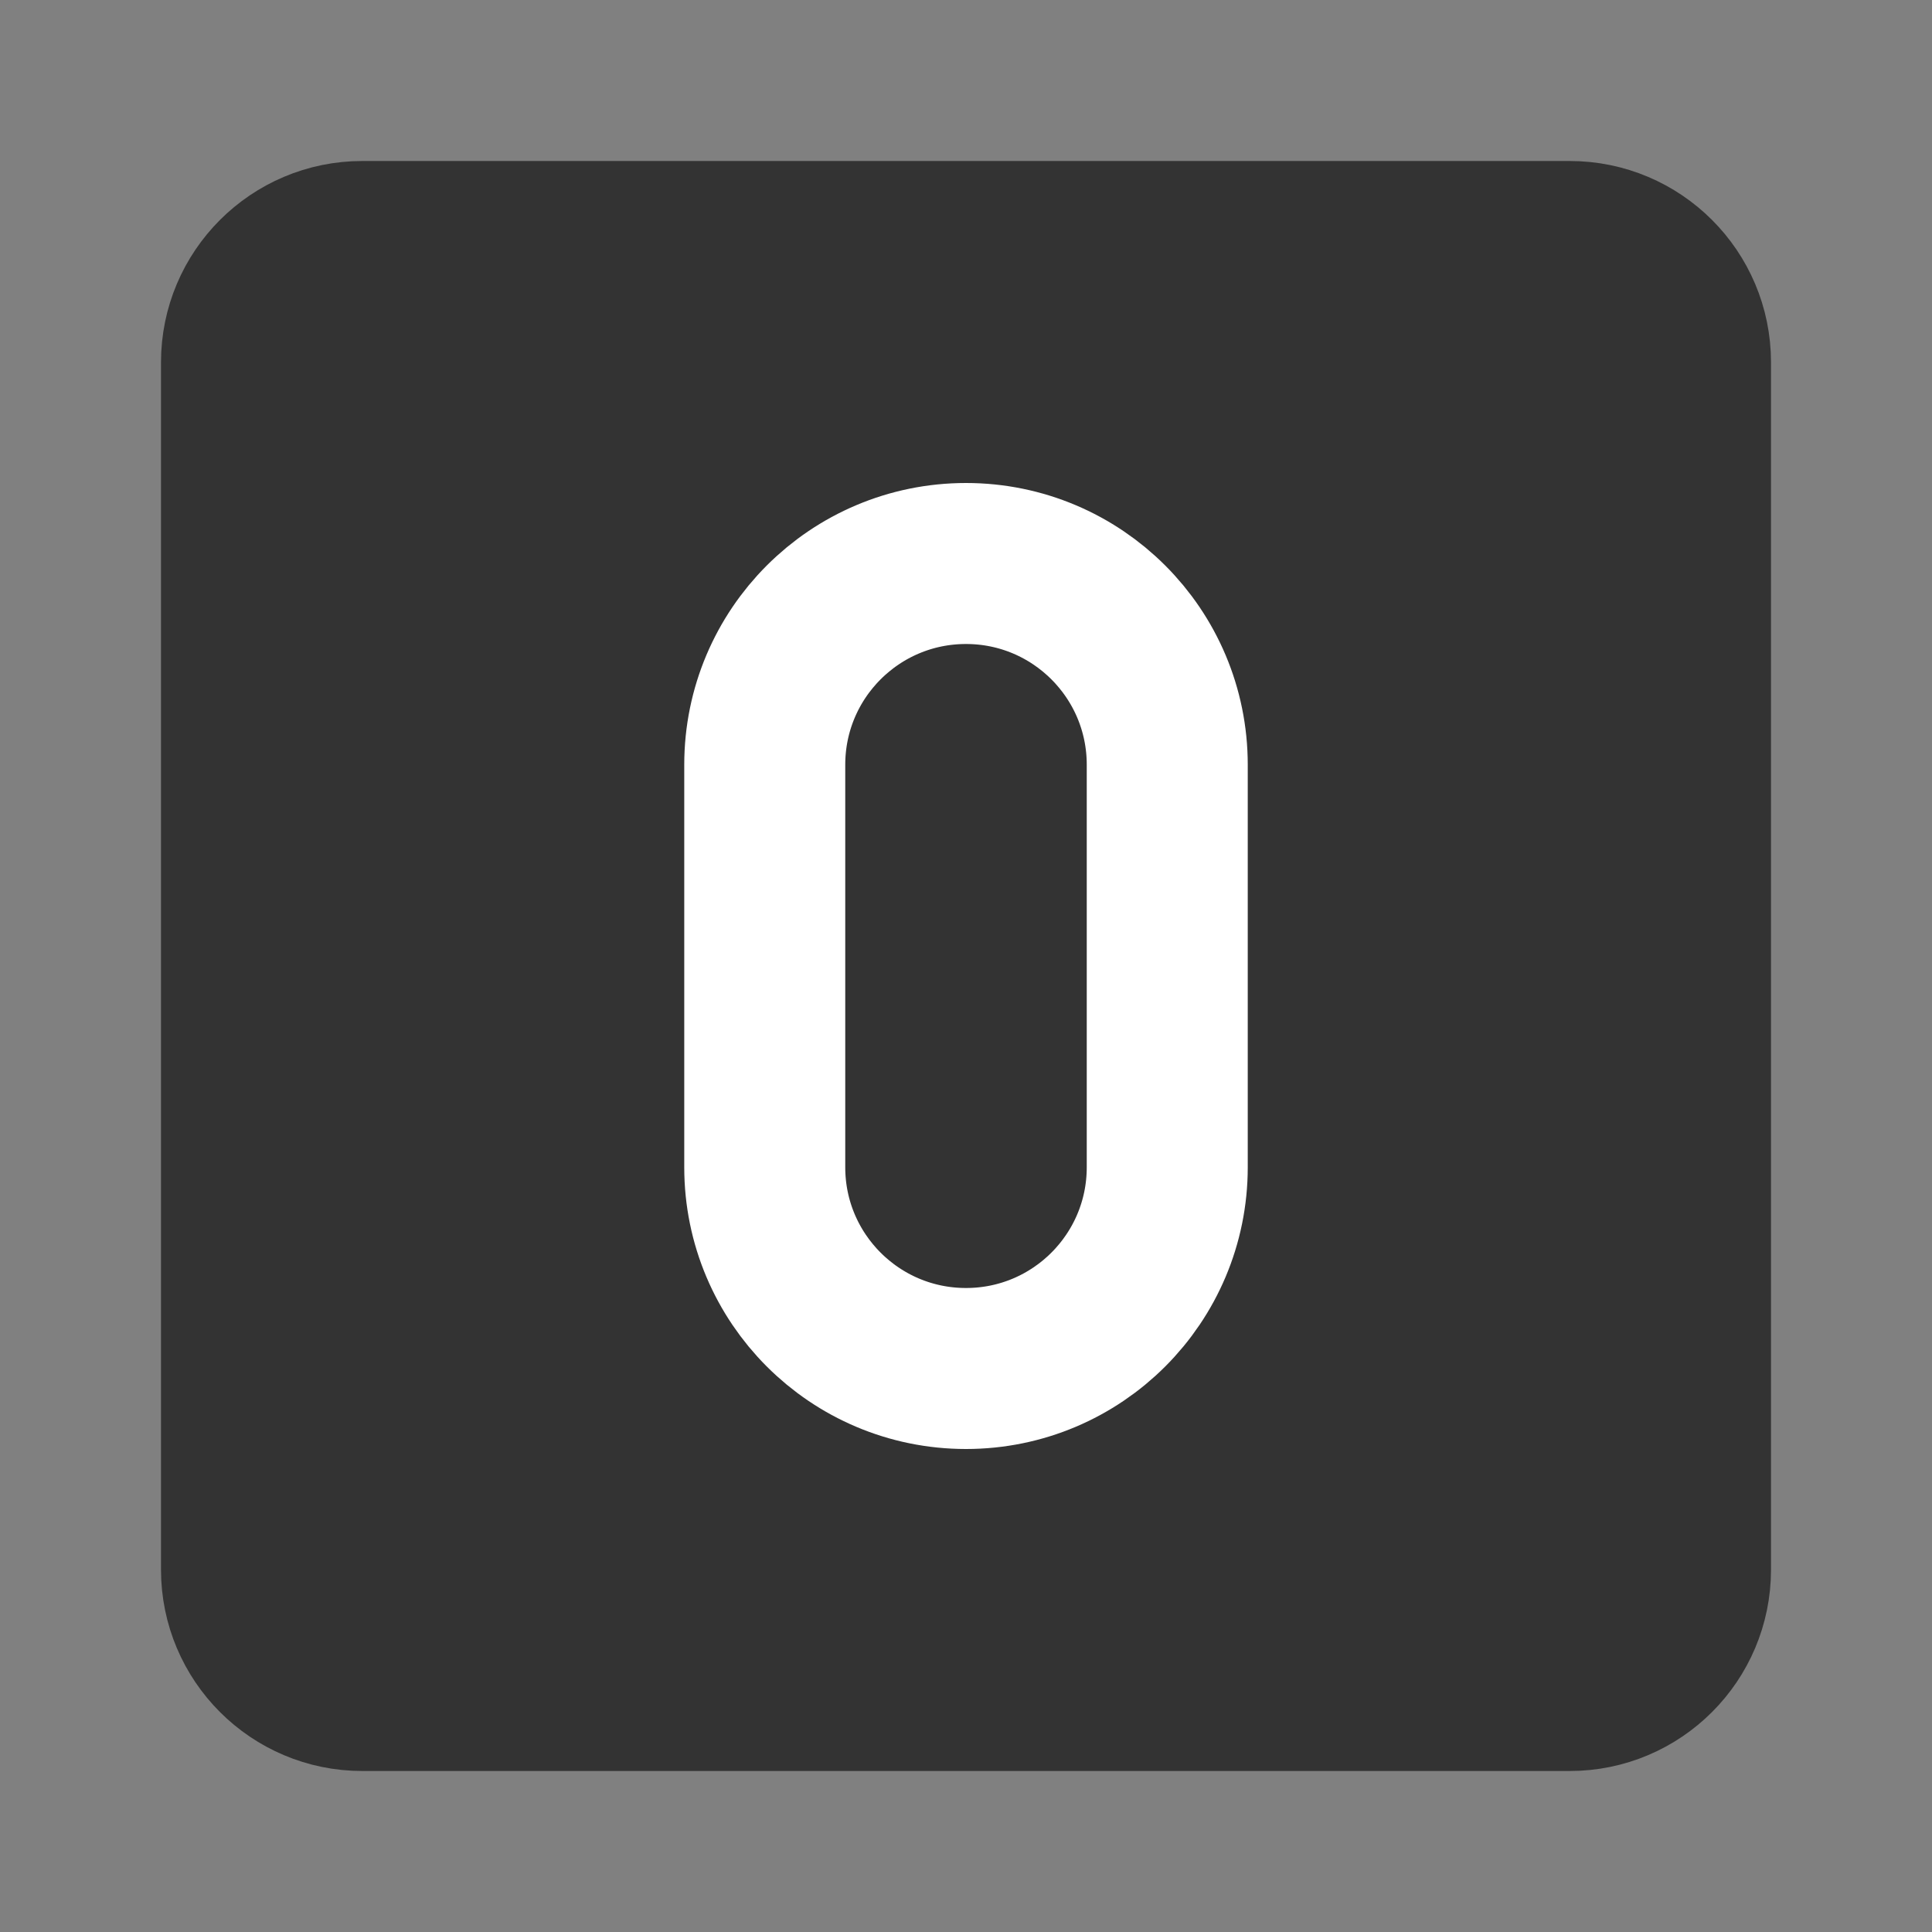 <svg width="24" height="24" viewBox="0 0 24 24" fill="none" xmlns="http://www.w3.org/2000/svg">
<rect x="0" y="0" width="24" height="24" fill="#808080" stroke="none"/>
<path d="M19.5 3H4.5C3.672 3 3 3.672 3 4.5V19.5C3 20.328 3.672 21 4.5 21H19.5C20.328 21 21 20.328 21 19.5V4.5C21 3.672 20.328 3 19.5 3Z" fill="#333333" stroke="#333333" stroke-width="2" stroke-linecap="round" stroke-linejoin="round"/>
<path d="M14.5 9.5C14.5 8.119 13.381 7 12 7C10.619 7 9.5 8.119 9.5 9.5V14.5C9.5 15.881 10.619 17 12 17C13.381 17 14.5 15.881 14.5 14.5V9.5Z" fill="#333333" stroke="white" stroke-width="2" stroke-linecap="round" stroke-linejoin="round"/>
</svg>
